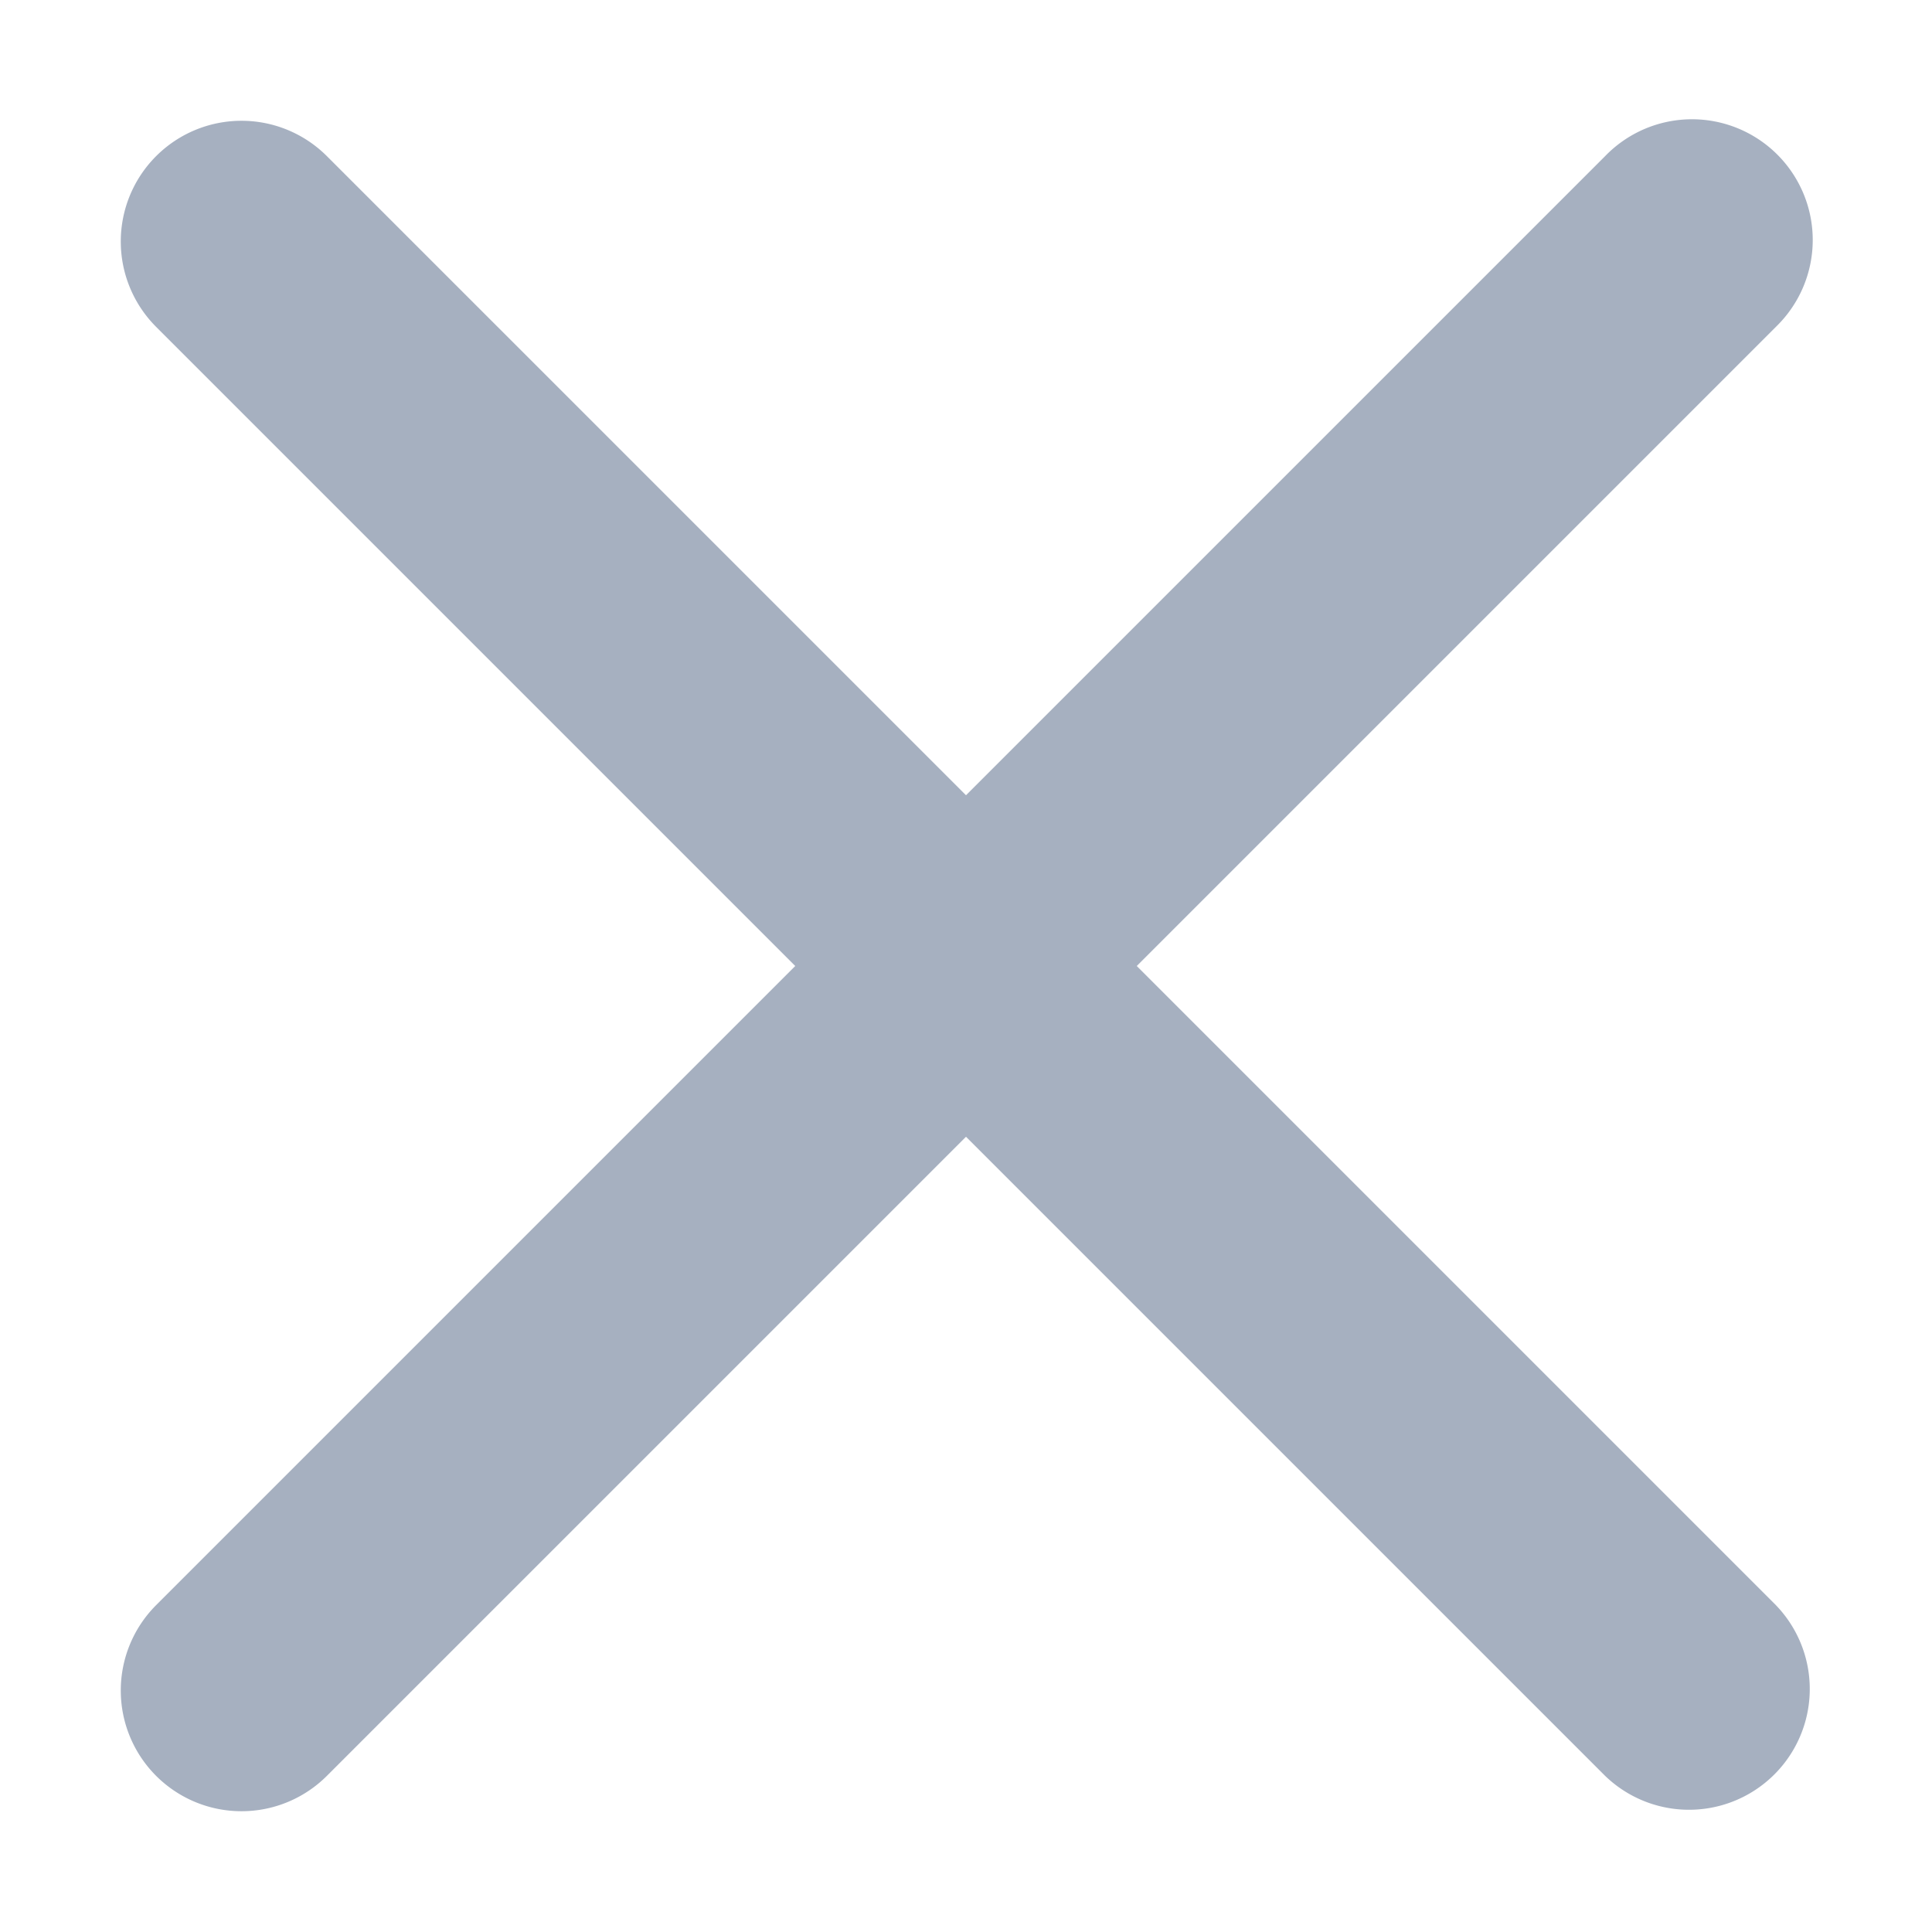 <svg width="16" height="16" fill="none" xmlns="http://www.w3.org/2000/svg"><path fill-rule="evenodd" clip-rule="evenodd" d="M1.293 1.293a1 1 0 0 1 1.414 0l12 12a1 1 0 0 1-1.414 1.414l-12-12a1 1 0 0 1 0-1.414Z" fill="#A6B0C0"/><path fill-rule="evenodd" clip-rule="evenodd" d="M1.293 14.707a1 1 0 0 1 0-1.414l12-12a1 1 0 1 1 1.414 1.414l-12 12a1 1 0 0 1-1.414 0Z" fill="#A6B0C0"/></svg>